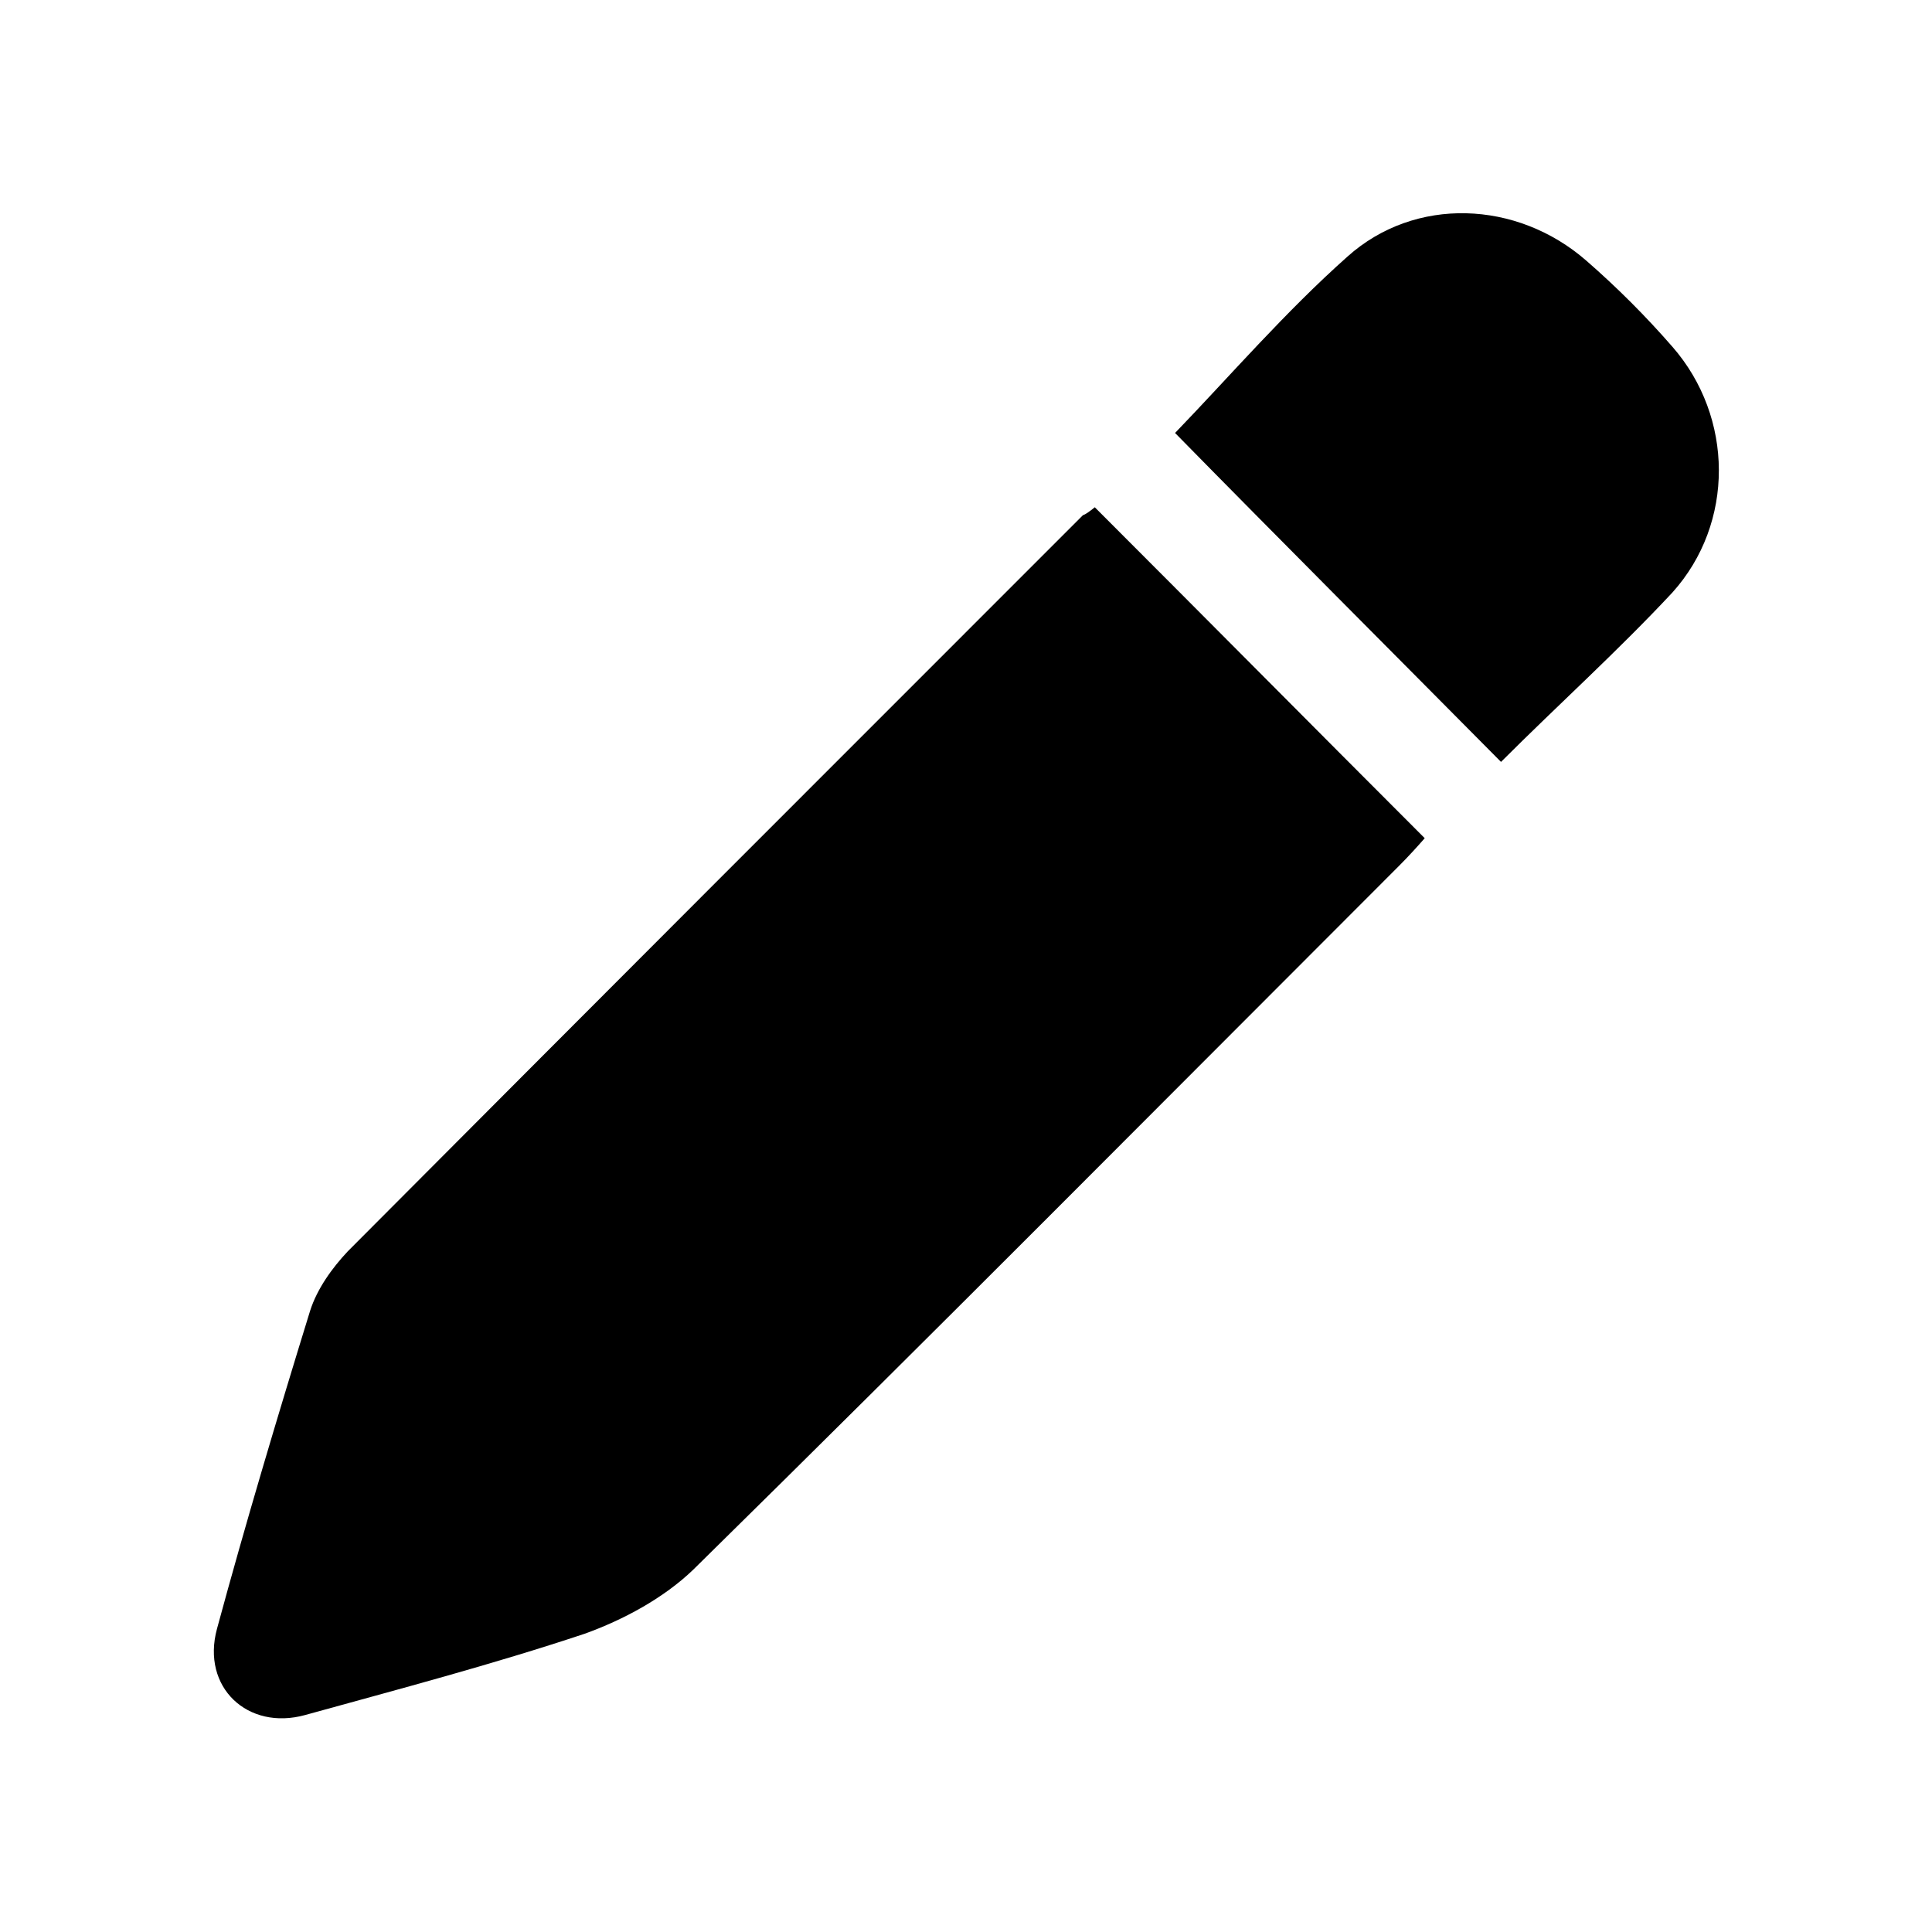 <svg id="_x30_9.pen_x5F_brush" enable-background="new 0 0 195 195" height="512" viewBox="0 0 195 195" width="512" xmlns="http://www.w3.org/2000/svg"><g id="icon_10_"><path d="m110.5 51.2c11.2 11.2 22.1 22.2 33.3 33.4-.7.8-1.6 1.8-2.6 2.8-23.7 23.7-47.3 47.5-71.2 71-3 2.9-7.1 5.1-11 6.5-9.3 3.1-18.8 5.6-28.2 8.2-5.8 1.6-10.5-2.8-8.9-8.7 2.9-10.7 6.1-21.4 9.4-32.1.7-2.2 2.2-4.3 3.8-6 24.7-24.8 49.4-49.5 74.2-74.3.3-.1.7-.4 1.2-.8z"/><path d="m151.5 76.9c-11.2-11.3-22.2-22.3-32.9-33.2 5.5-5.7 11.1-12.2 17.4-17.8 6.8-6.1 17.1-5.7 24.1.4 3.1 2.7 6 5.6 8.7 8.7 6.2 7.1 6.3 17.8 0 24.8-5.5 5.9-11.5 11.3-17.3 17.1z"/></g></svg>